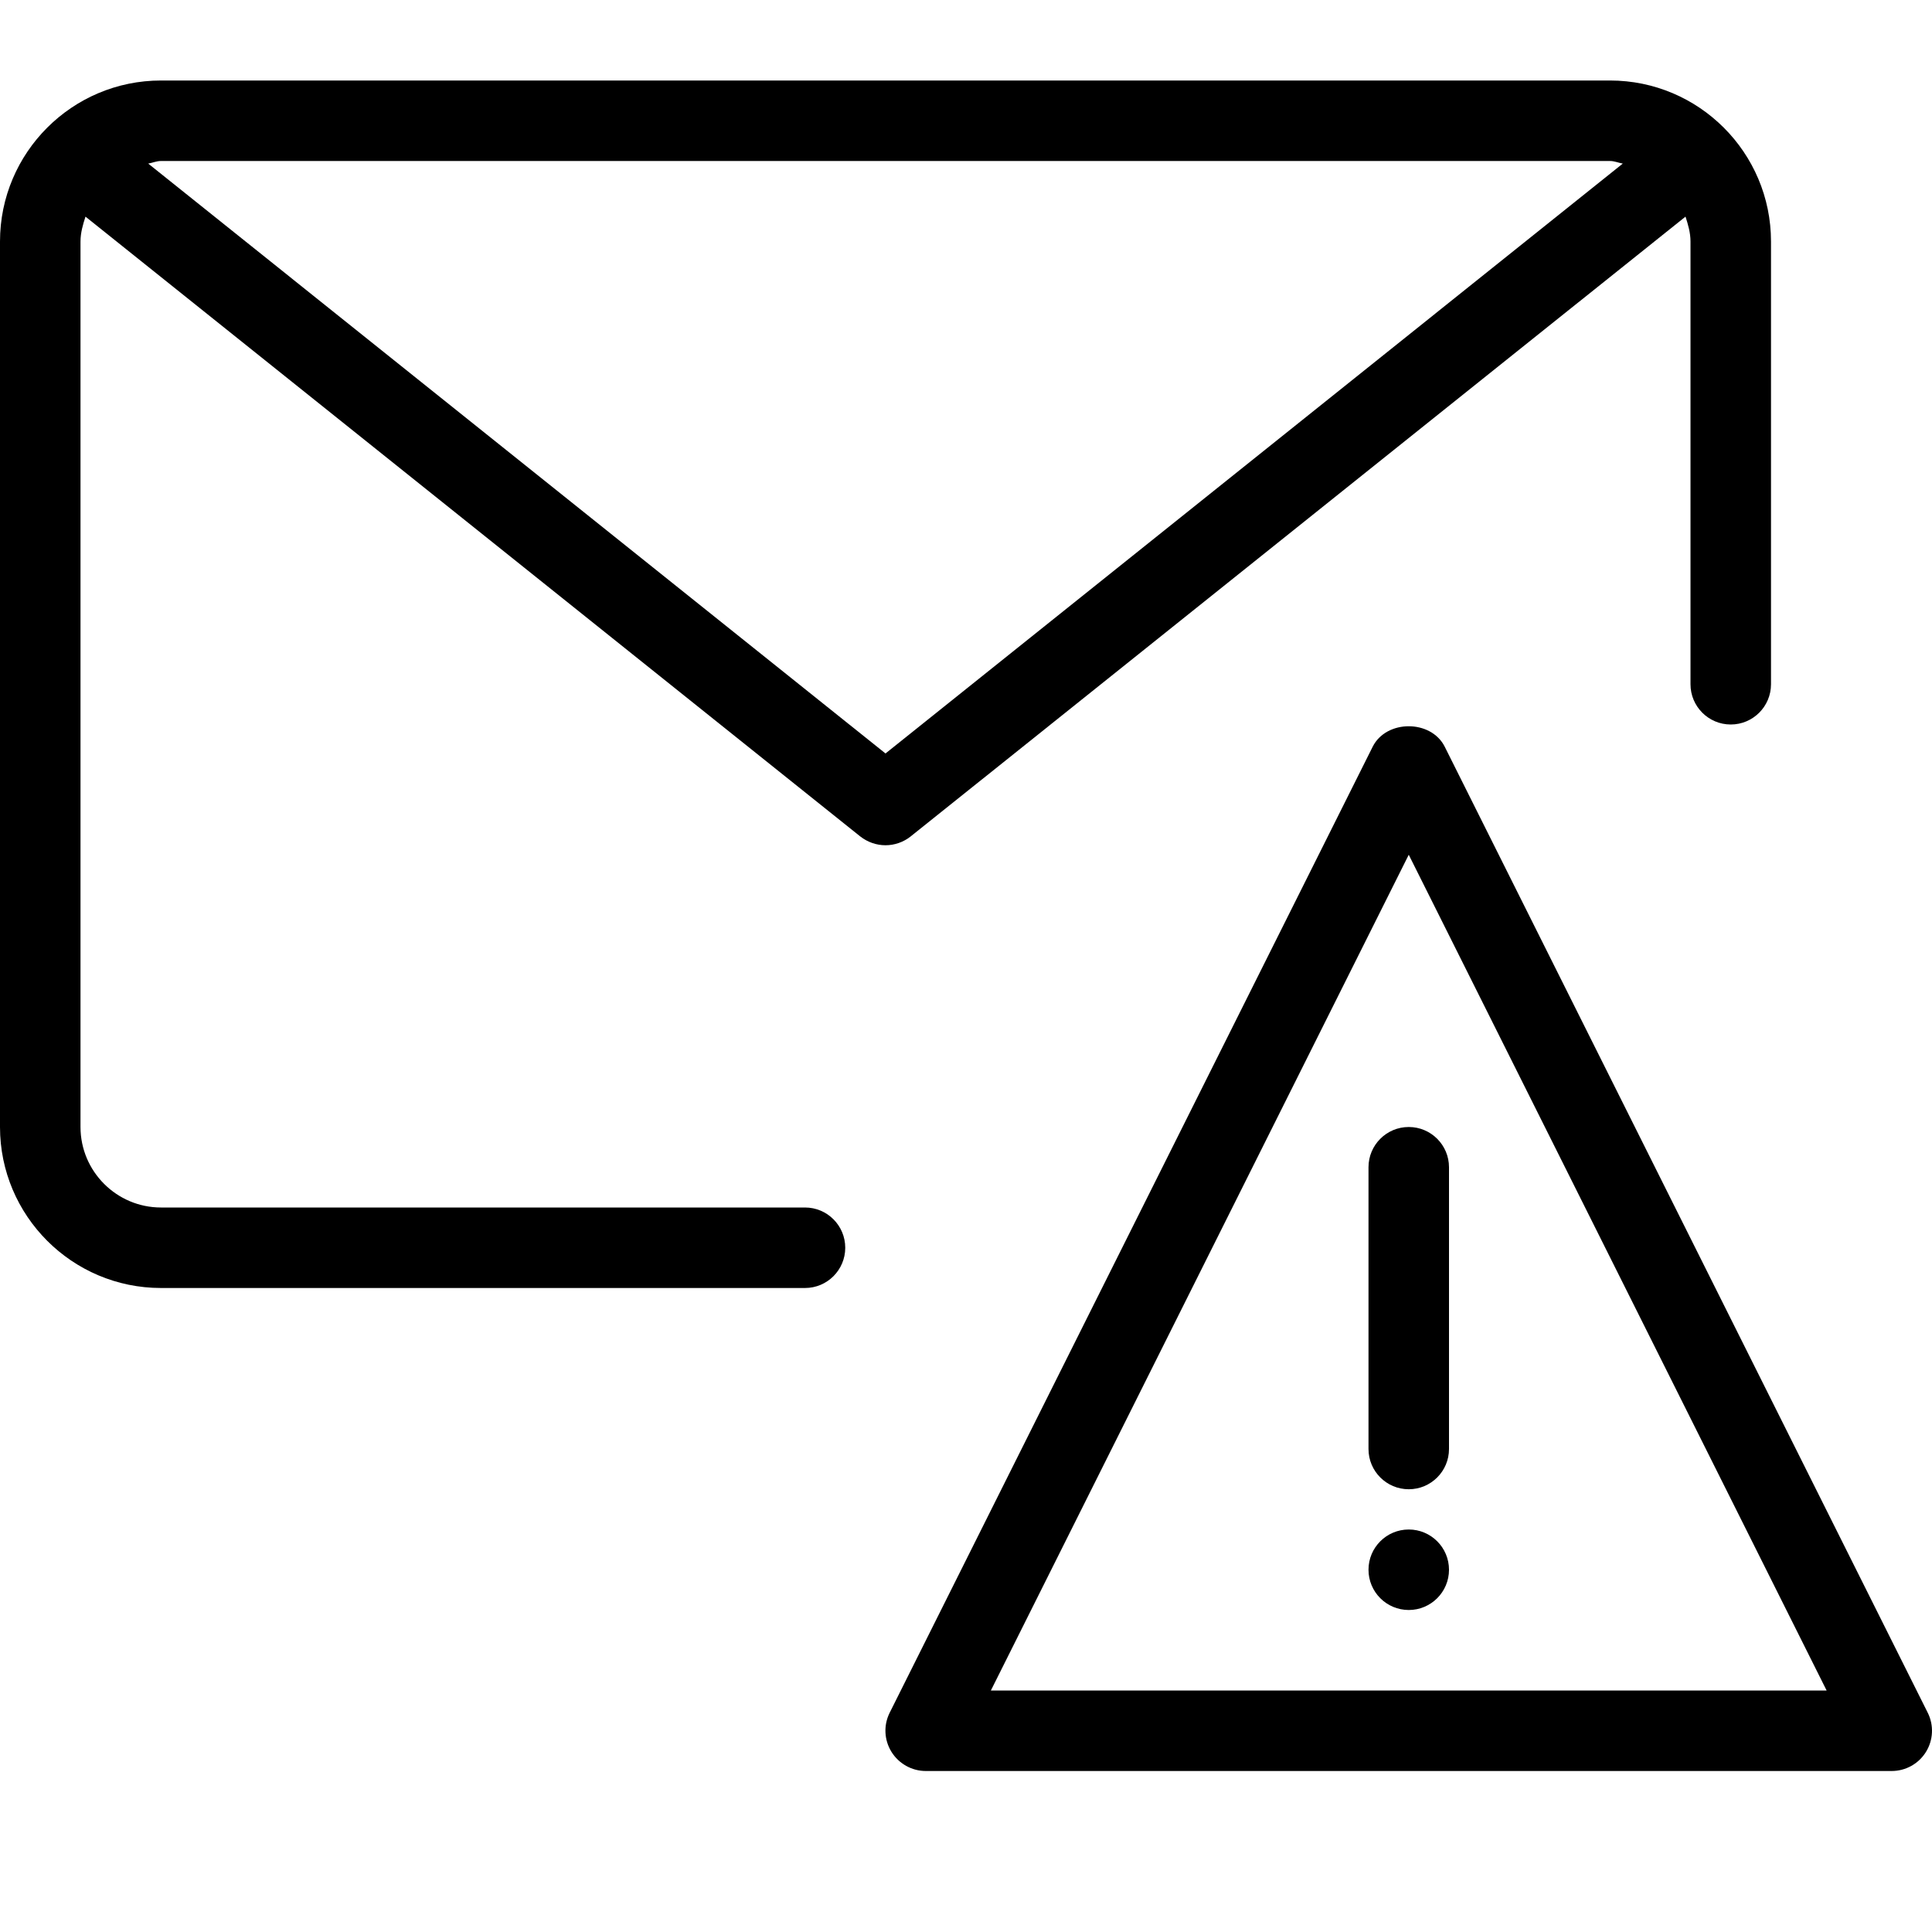 <?xml version="1.0" encoding="utf-8"?>
<!-- Generator: Adobe Illustrator 16.0.3, SVG Export Plug-In . SVG Version: 6.00 Build 0)  -->
<!DOCTYPE svg PUBLIC "-//W3C//DTD SVG 1.1//EN" "http://www.w3.org/Graphics/SVG/1.1/DTD/svg11.dtd">
<svg version="1.1" xmlns="http://www.w3.org/2000/svg" xmlns:xlink="http://www.w3.org/1999/xlink" x="0px" y="0px" width="24px"
	 height="24px" viewBox="0 0 24 24" enable-background="new 0 0 24 24" xml:space="preserve">
<g id="Outline_Icons_1_">
	<g id="Outline_Icons">
		<g>
			<path d="M23.947,21.276l-6-12c-0.17-0.339-0.725-0.339-0.895,0l-6,12c-0.078,0.155-0.069,0.339,0.022,0.486S11.327,22,11.5,22h12
				c0.173,0,0.334-0.09,0.425-0.237S24.025,21.432,23.947,21.276z M12.309,21L17.5,10.618L22.691,21H12.309z"/>
			<path d="M17,14.5V18c0,0.276,0.224,0.5,0.5,0.5S18,18.276,18,18v-3.5c0-0.276-0.224-0.5-0.5-0.5S17,14.224,17,14.5z"/>
			<circle cx="17.5" cy="19.5" r="0.5"/>
			<path d="M20.938,2.691C20.97,2.79,21,2.891,21,3v5.5C21,8.776,21.224,9,21.5,9S22,8.776,22,8.5V3c0-1.104-0.897-2-2-2H2
				C0.897,1,0,1.896,0,3v11c0,1.103,0.897,2,2,2h8c0.276,0,0.5-0.224,0.5-0.5S10.276,15,10,15H2c-0.551,0-1-0.449-1-1V3
				c0-0.109,0.03-0.21,0.062-0.309l9.625,7.7C10.779,10.463,10.89,10.5,11,10.5s0.221-0.037,0.312-0.109L20.938,2.691z M1.841,2.032
				C1.895,2.023,1.943,2,2,2h18c0.057,0,0.105,0.023,0.159,0.032L11,9.36L1.841,2.032z"/>
		</g>
	</g>
	<g id="New_icons_1_">
	</g>
</g>
<g id="Invisible_Shape">
	<rect fill="none" width="24" height="24"/>
</g>
</svg>
